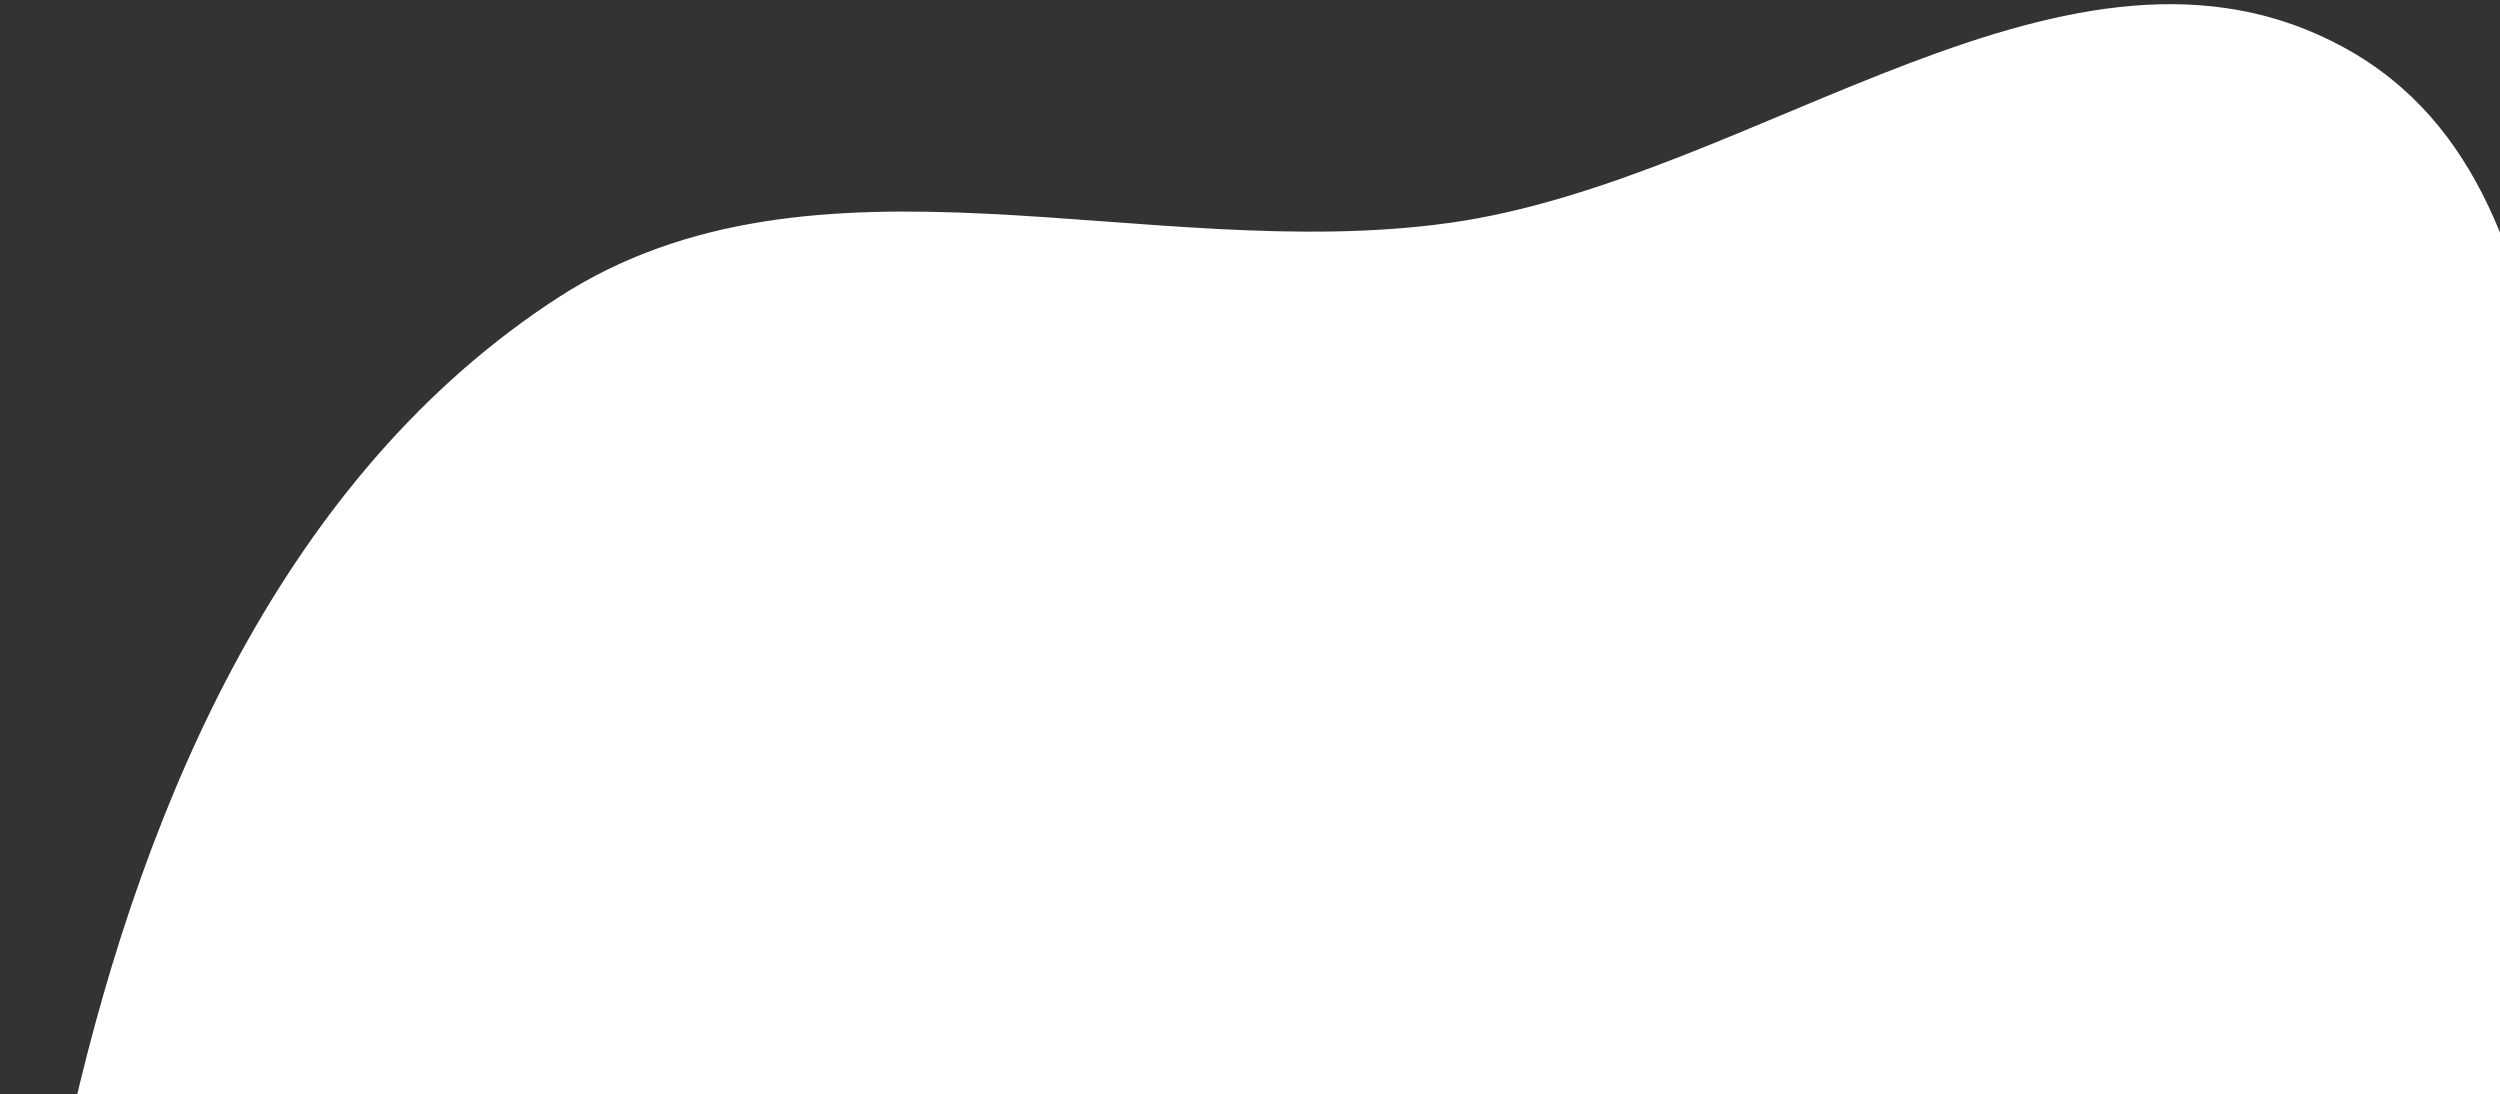 <svg width="249" height="109" viewBox="0 0 249 109" fill="none" xmlns="http://www.w3.org/2000/svg">
<rect x="0" y="0" width="249" height="109" fill="#333333" stroke="none"/>
<path fill-rule="evenodd" clip-rule="evenodd" d="M266.69 89.109C286.675 121.29 336.467 135.845 338.378 173.683C340.263 211.001 309.255 247.156 275.485 263.223C243.834 278.282 208.312 256.427 173.539 252.11C149.439 249.118 126.611 248.329 103.214 241.834C71.977 233.163 33.751 234.117 14.59 207.989C-5.072 181.177 -0.224 143.366 7.233 110.953C14.481 79.445 28.468 47.191 55.627 29.614C81.176 13.08 114.235 26.417 144.372 22.2C175.092 17.901 206.259 -10.149 233.457 4.729C260.653 19.605 250.342 62.784 266.69 89.109Z" fill="white"/>
</svg>
